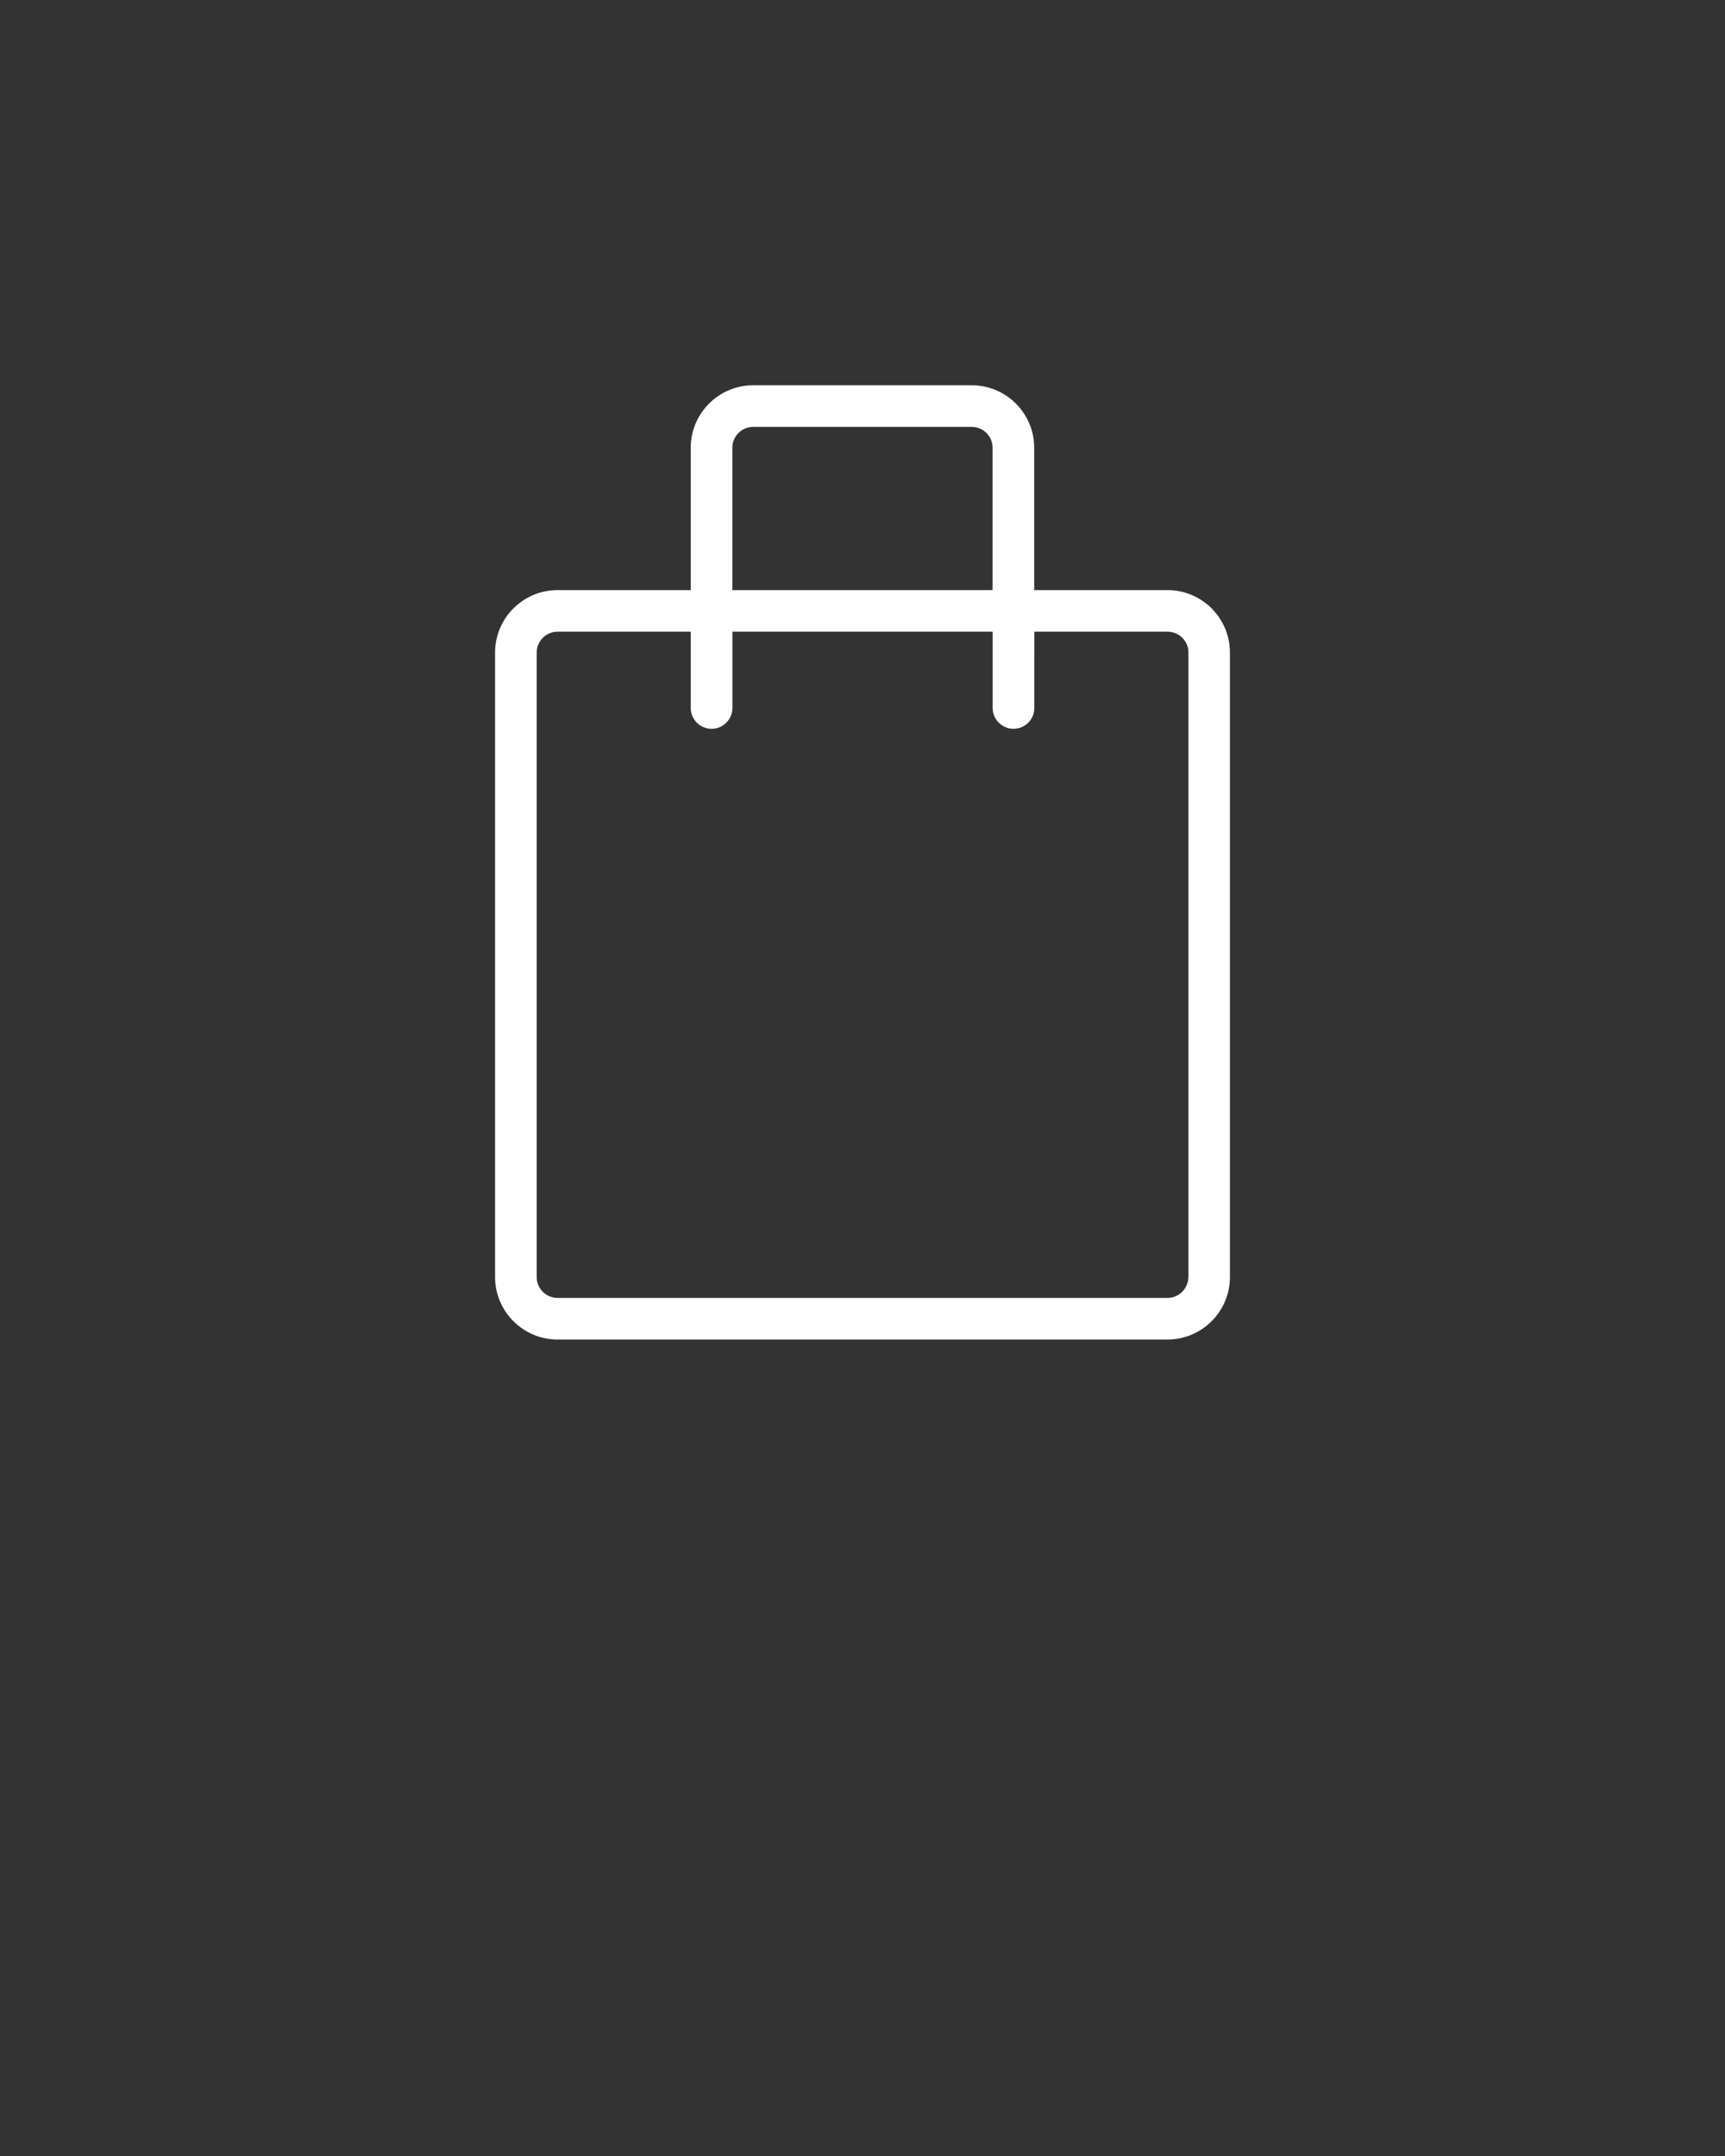 <svg xmlns="http://www.w3.org/2000/svg" xmlns:xlink="http://www.w3.org/1999/xlink" version="1.1" x="0px" y="0px" viewBox="0 0 24 30" style="enable-background:new 0 0 24 24;" xml:space="preserve"><rect x="0" y="0" width="24" height="30" fill="#333333" stroke="none"/><g><path fill='white' d="M16.243,8.211h-1.854V6.23c0-0.479-0.39-0.869-0.869-0.869h-3.041c-0.479,0-0.869,0.39-0.869,0.869v1.981H7.757   c-0.479,0-0.869,0.39-0.869,0.869v8.69c0,0.479,0.39,0.869,0.869,0.869h8.486c0.479,0,0.869-0.39,0.869-0.869V9.08   C17.112,8.6,16.722,8.211,16.243,8.211z M10.189,6.23c0-0.16,0.13-0.29,0.29-0.29h3.041c0.16,0,0.29,0.13,0.29,0.29v1.981h-3.621   V6.23z M16.533,17.77c0,0.16-0.13,0.29-0.29,0.29H7.757c-0.16,0-0.29-0.13-0.29-0.29V9.08c0-0.16,0.13-0.29,0.29-0.29H9.61v1.061   c0,0.16,0.13,0.29,0.29,0.29c0.16,0,0.29-0.13,0.29-0.29V8.79h3.621v1.061c0,0.16,0.13,0.29,0.29,0.29c0.16,0,0.29-0.13,0.29-0.29   V8.79h1.854c0.16,0,0.29,0.13,0.29,0.29V17.77z"/></g></svg>